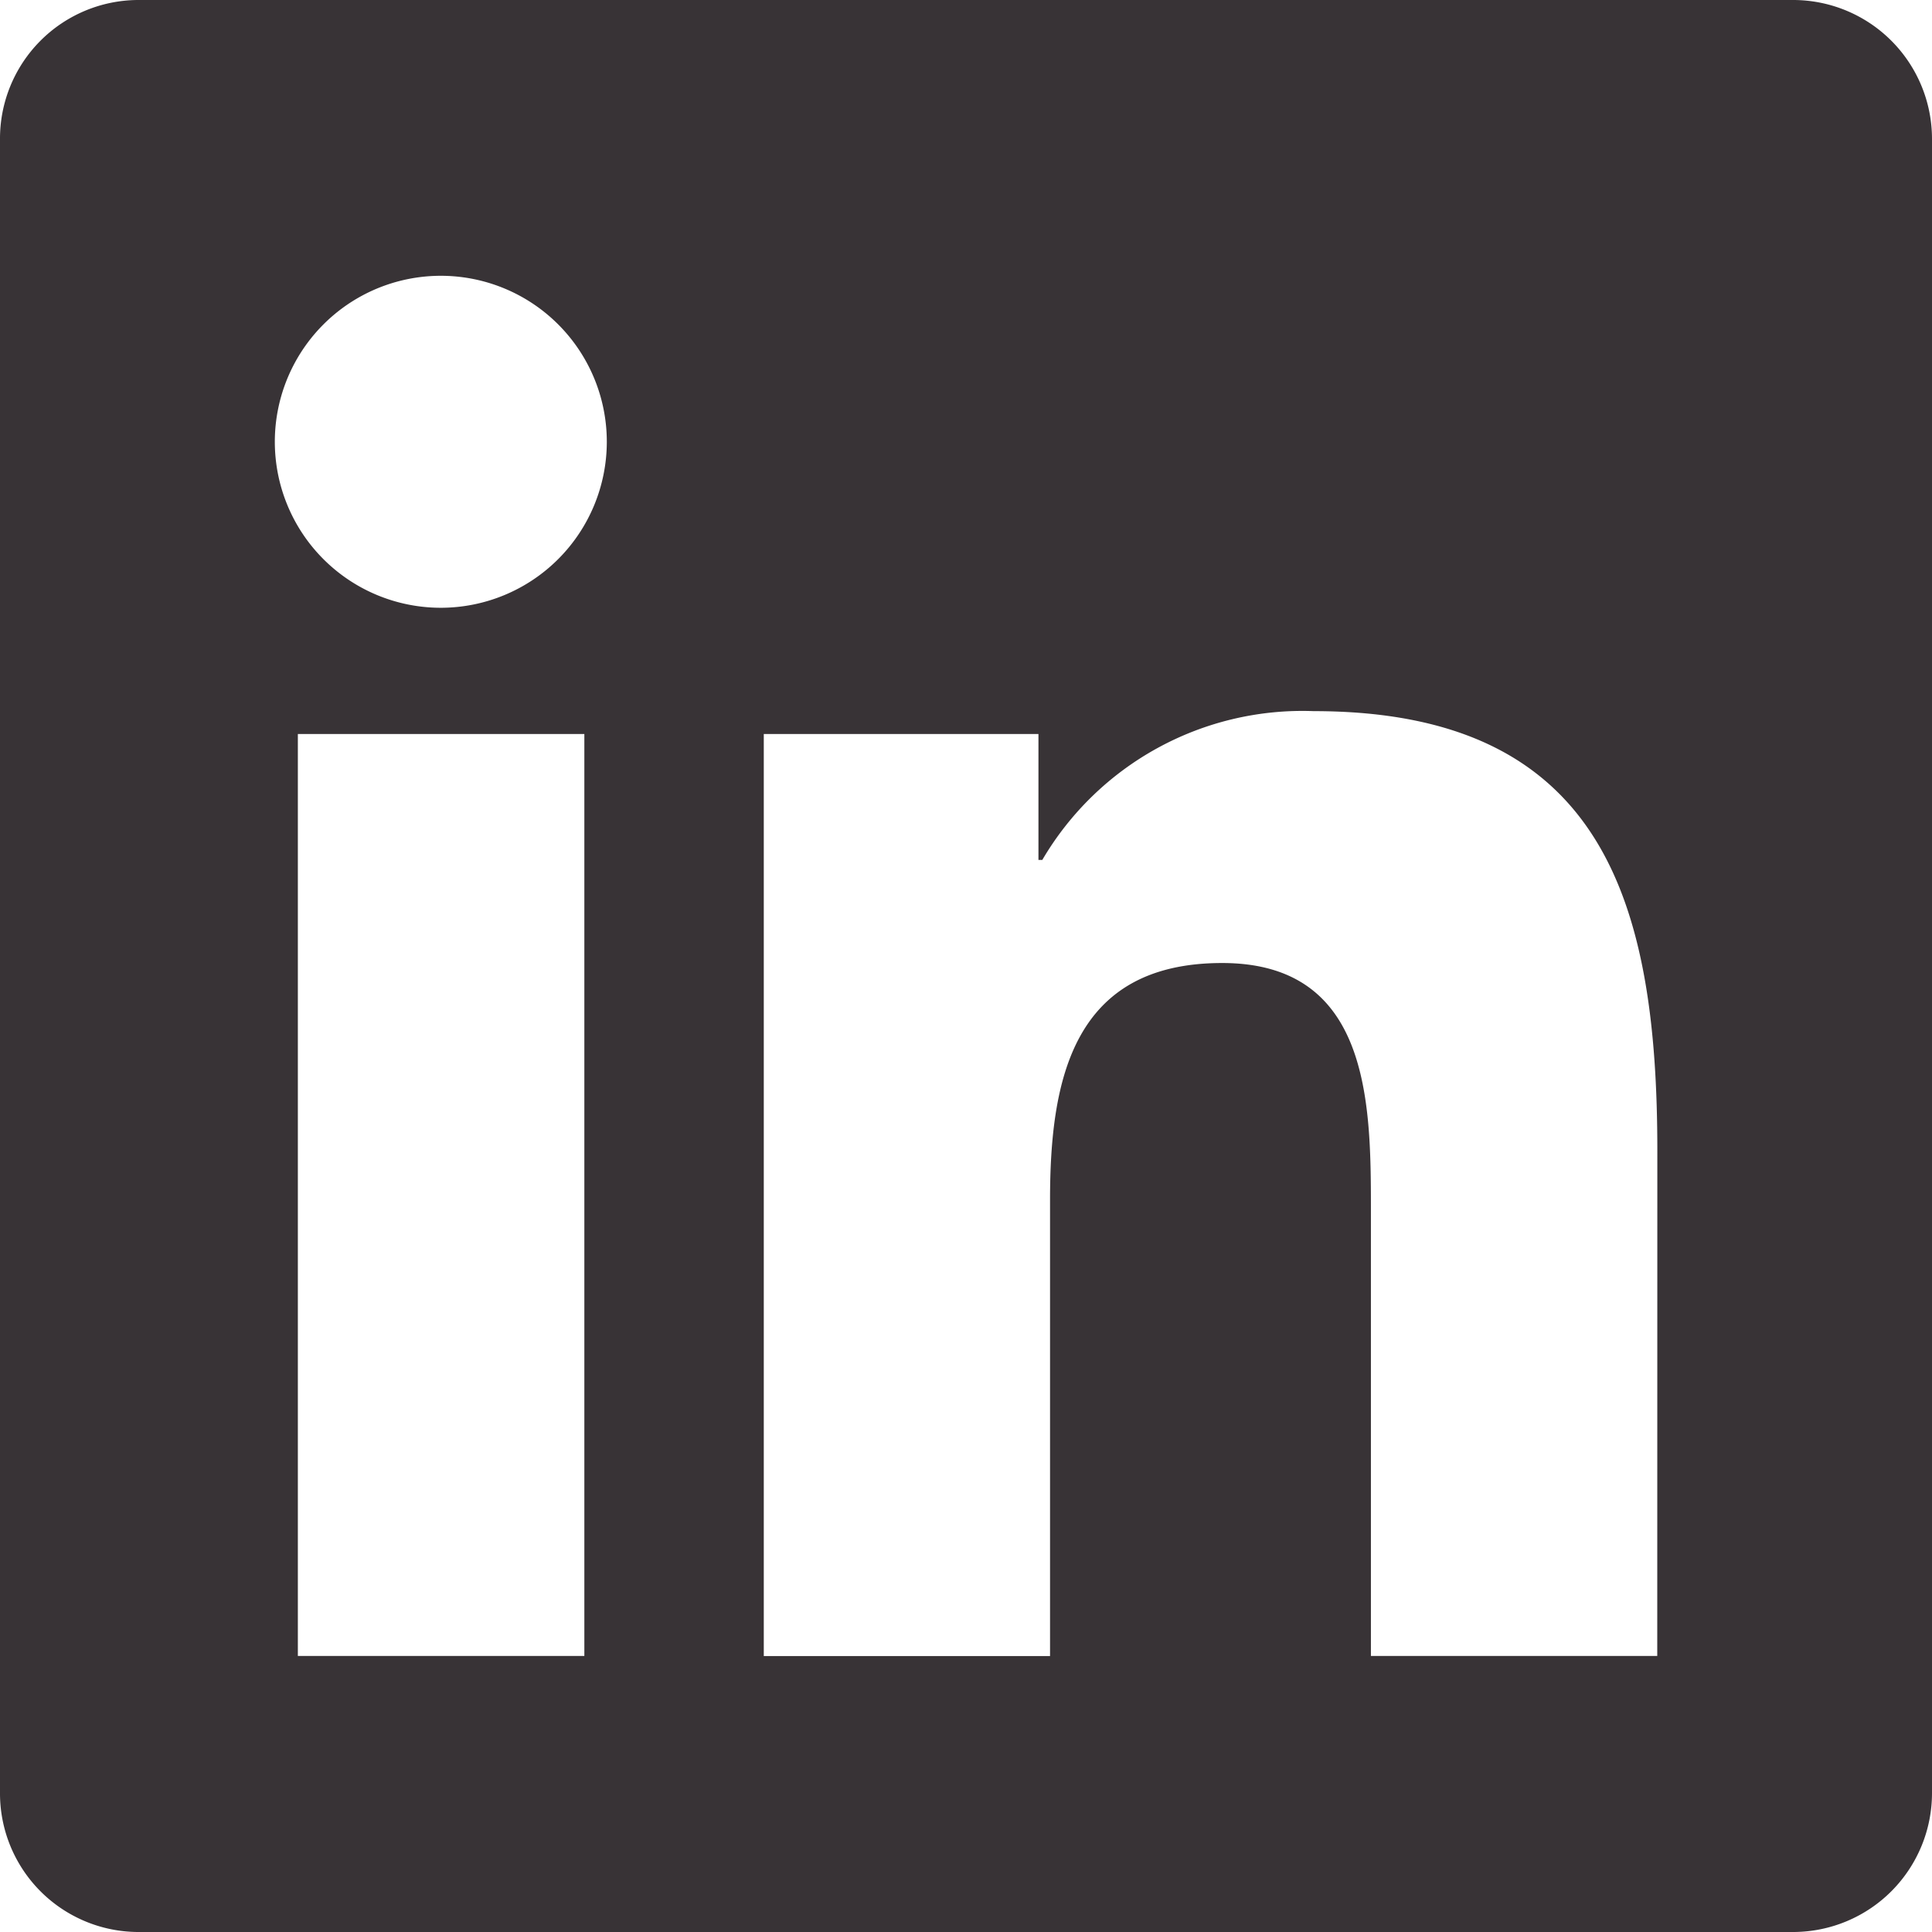 <svg xmlns="http://www.w3.org/2000/svg" width="24" height="24" viewBox="0 0 24 24">
  <path id="Icon_awesome-linkedin" data-name="Icon awesome-linkedin" d="M22.286,2.25H1.709A1.722,1.722,0,0,0,0,3.98V24.52a1.722,1.722,0,0,0,1.709,1.73H22.286A1.726,1.726,0,0,0,24,24.52V3.98A1.726,1.726,0,0,0,22.286,2.25ZM7.254,22.821H3.7V11.368H7.259V22.821ZM5.475,9.8A2.062,2.062,0,1,1,7.538,7.741,2.063,2.063,0,0,1,5.475,9.8ZM20.587,22.821H17.03V17.25c0-1.329-.027-3.037-1.848-3.037-1.854,0-2.138,1.446-2.138,2.941v5.668H9.488V11.368H12.9v1.564h.048a3.747,3.747,0,0,1,3.37-1.848c3.6,0,4.27,2.373,4.27,5.459Z" transform="translate(0 -2.25)" fill="#383336"/>
</svg>
